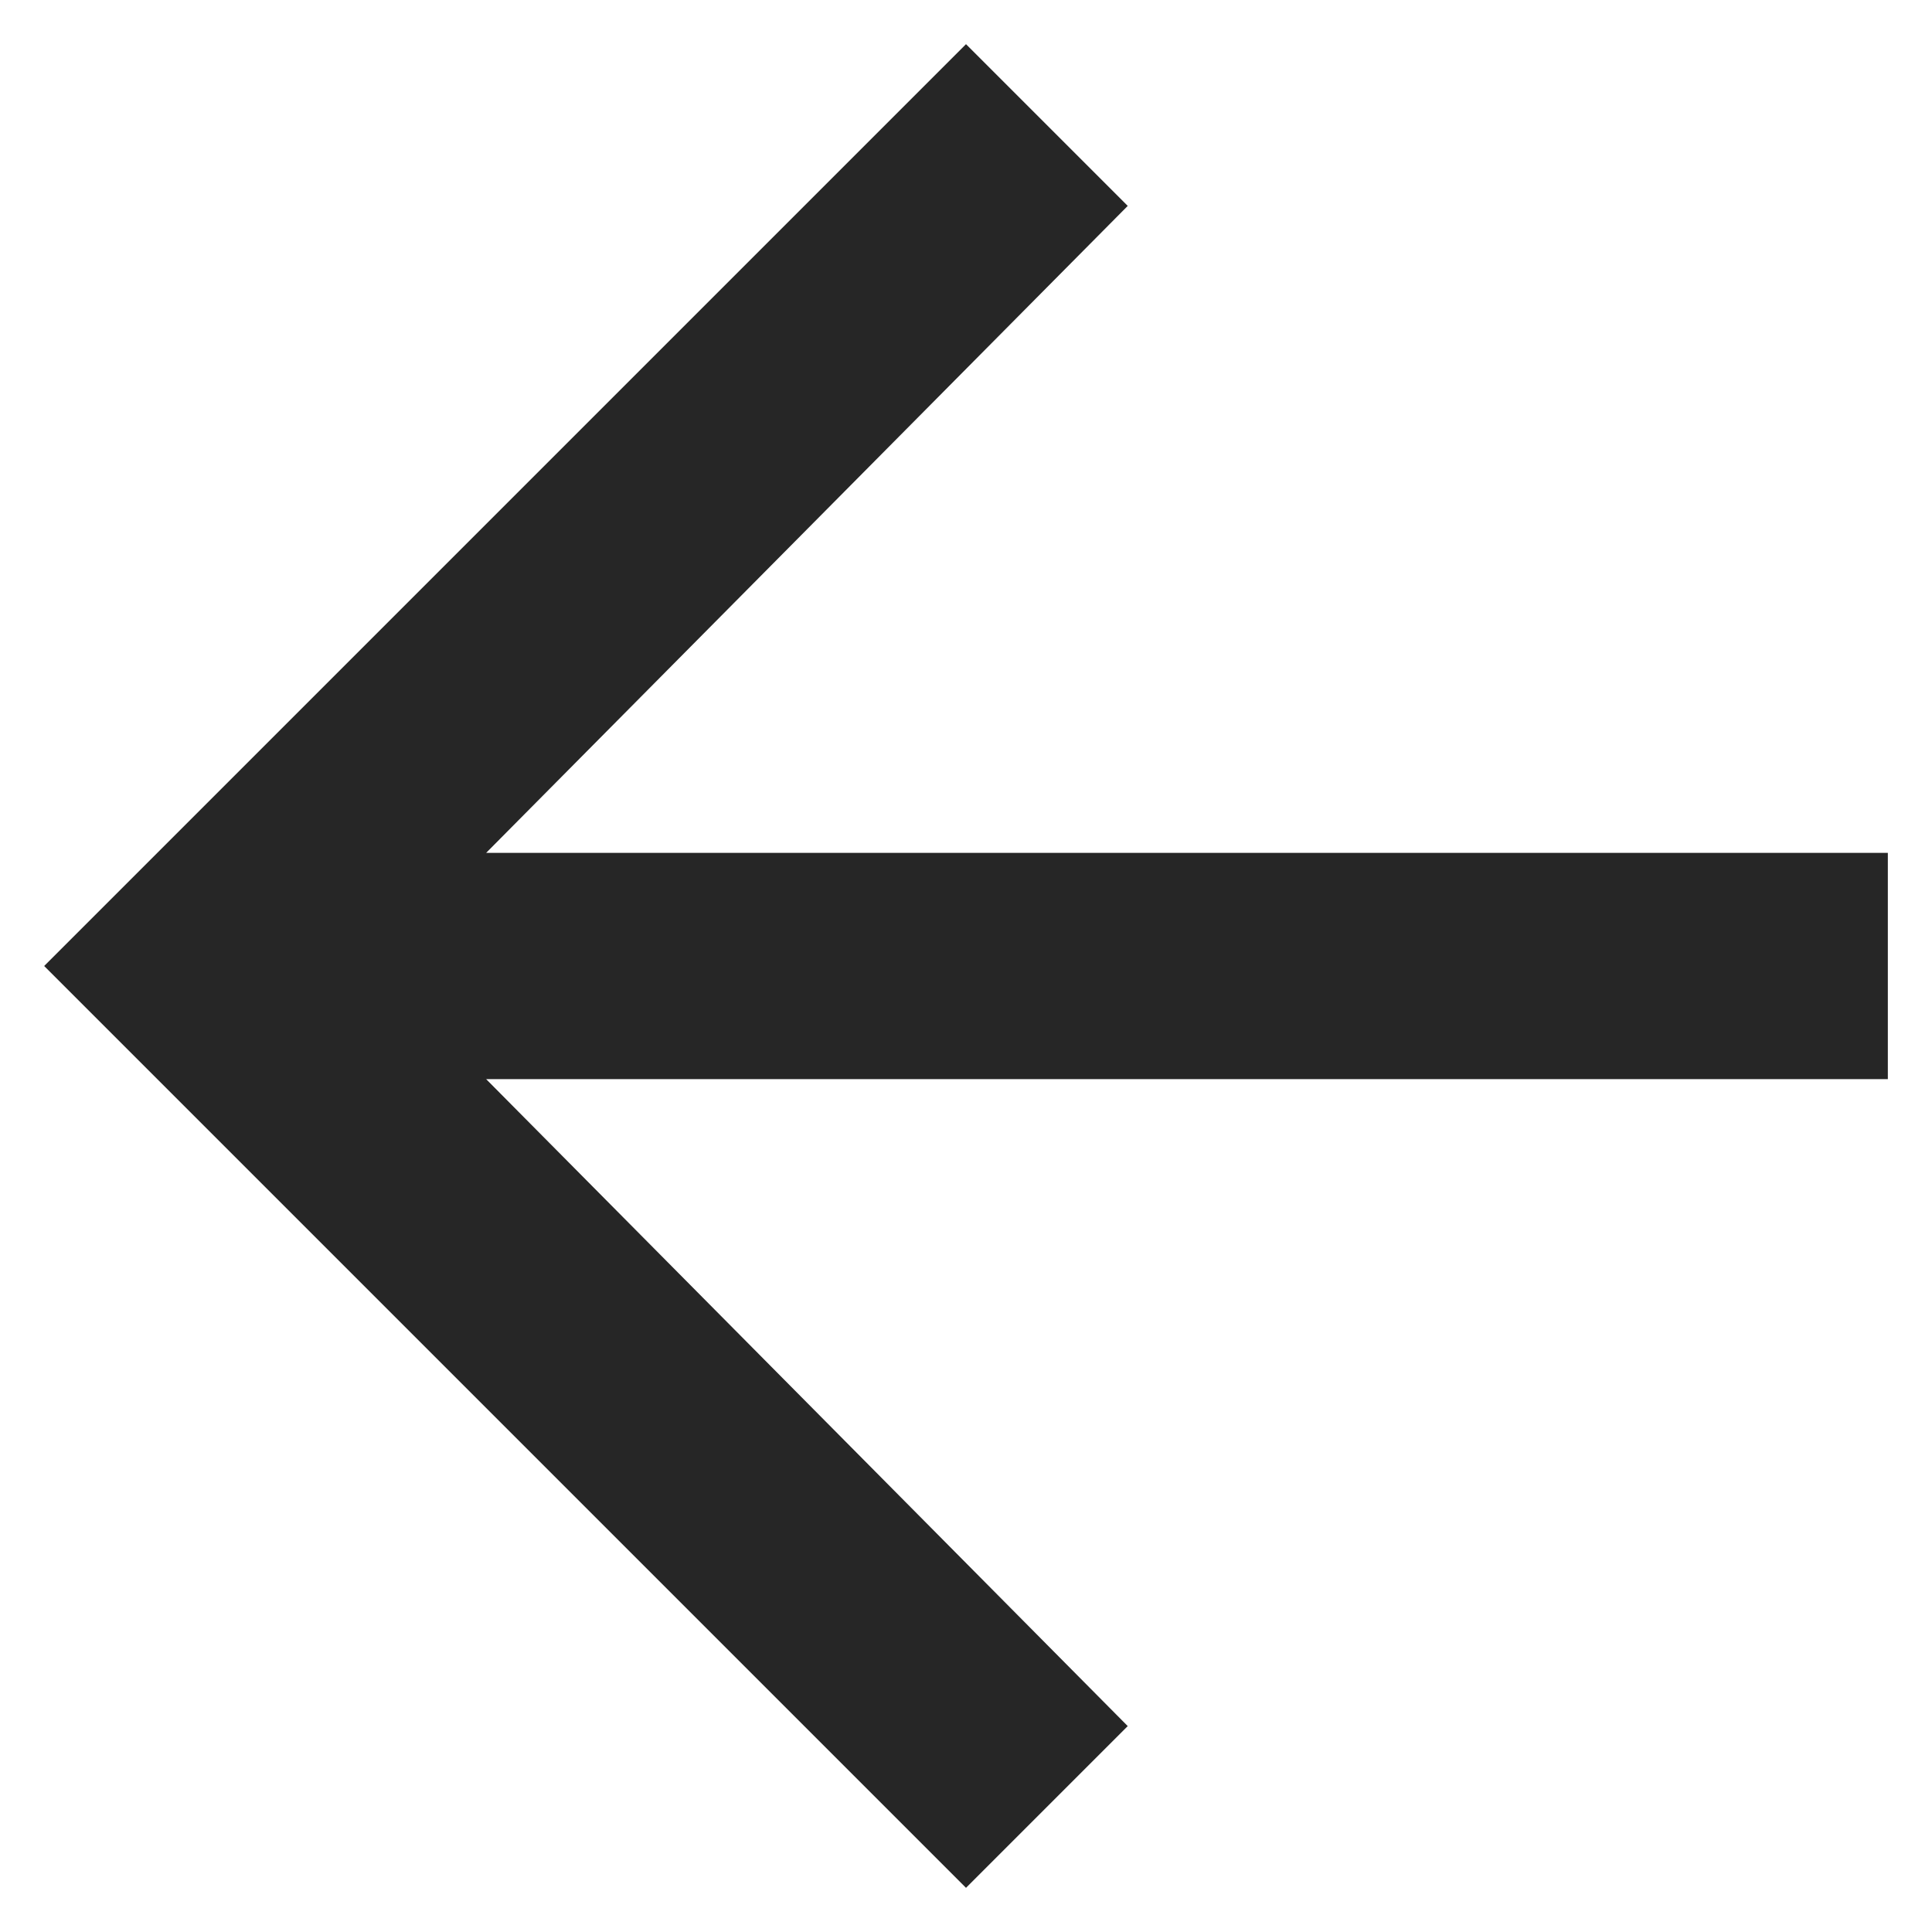 <svg width="14" height="14" viewBox="0 0 14 14" fill="none" xmlns="http://www.w3.org/2000/svg">
<path d="M7 0.32L0.32 7L7 13.68L8.172 12.508L3.523 7.82H13.68V6.18H3.523L8.172 1.492L7 0.32Z" fill="#262626"/>
</svg>
